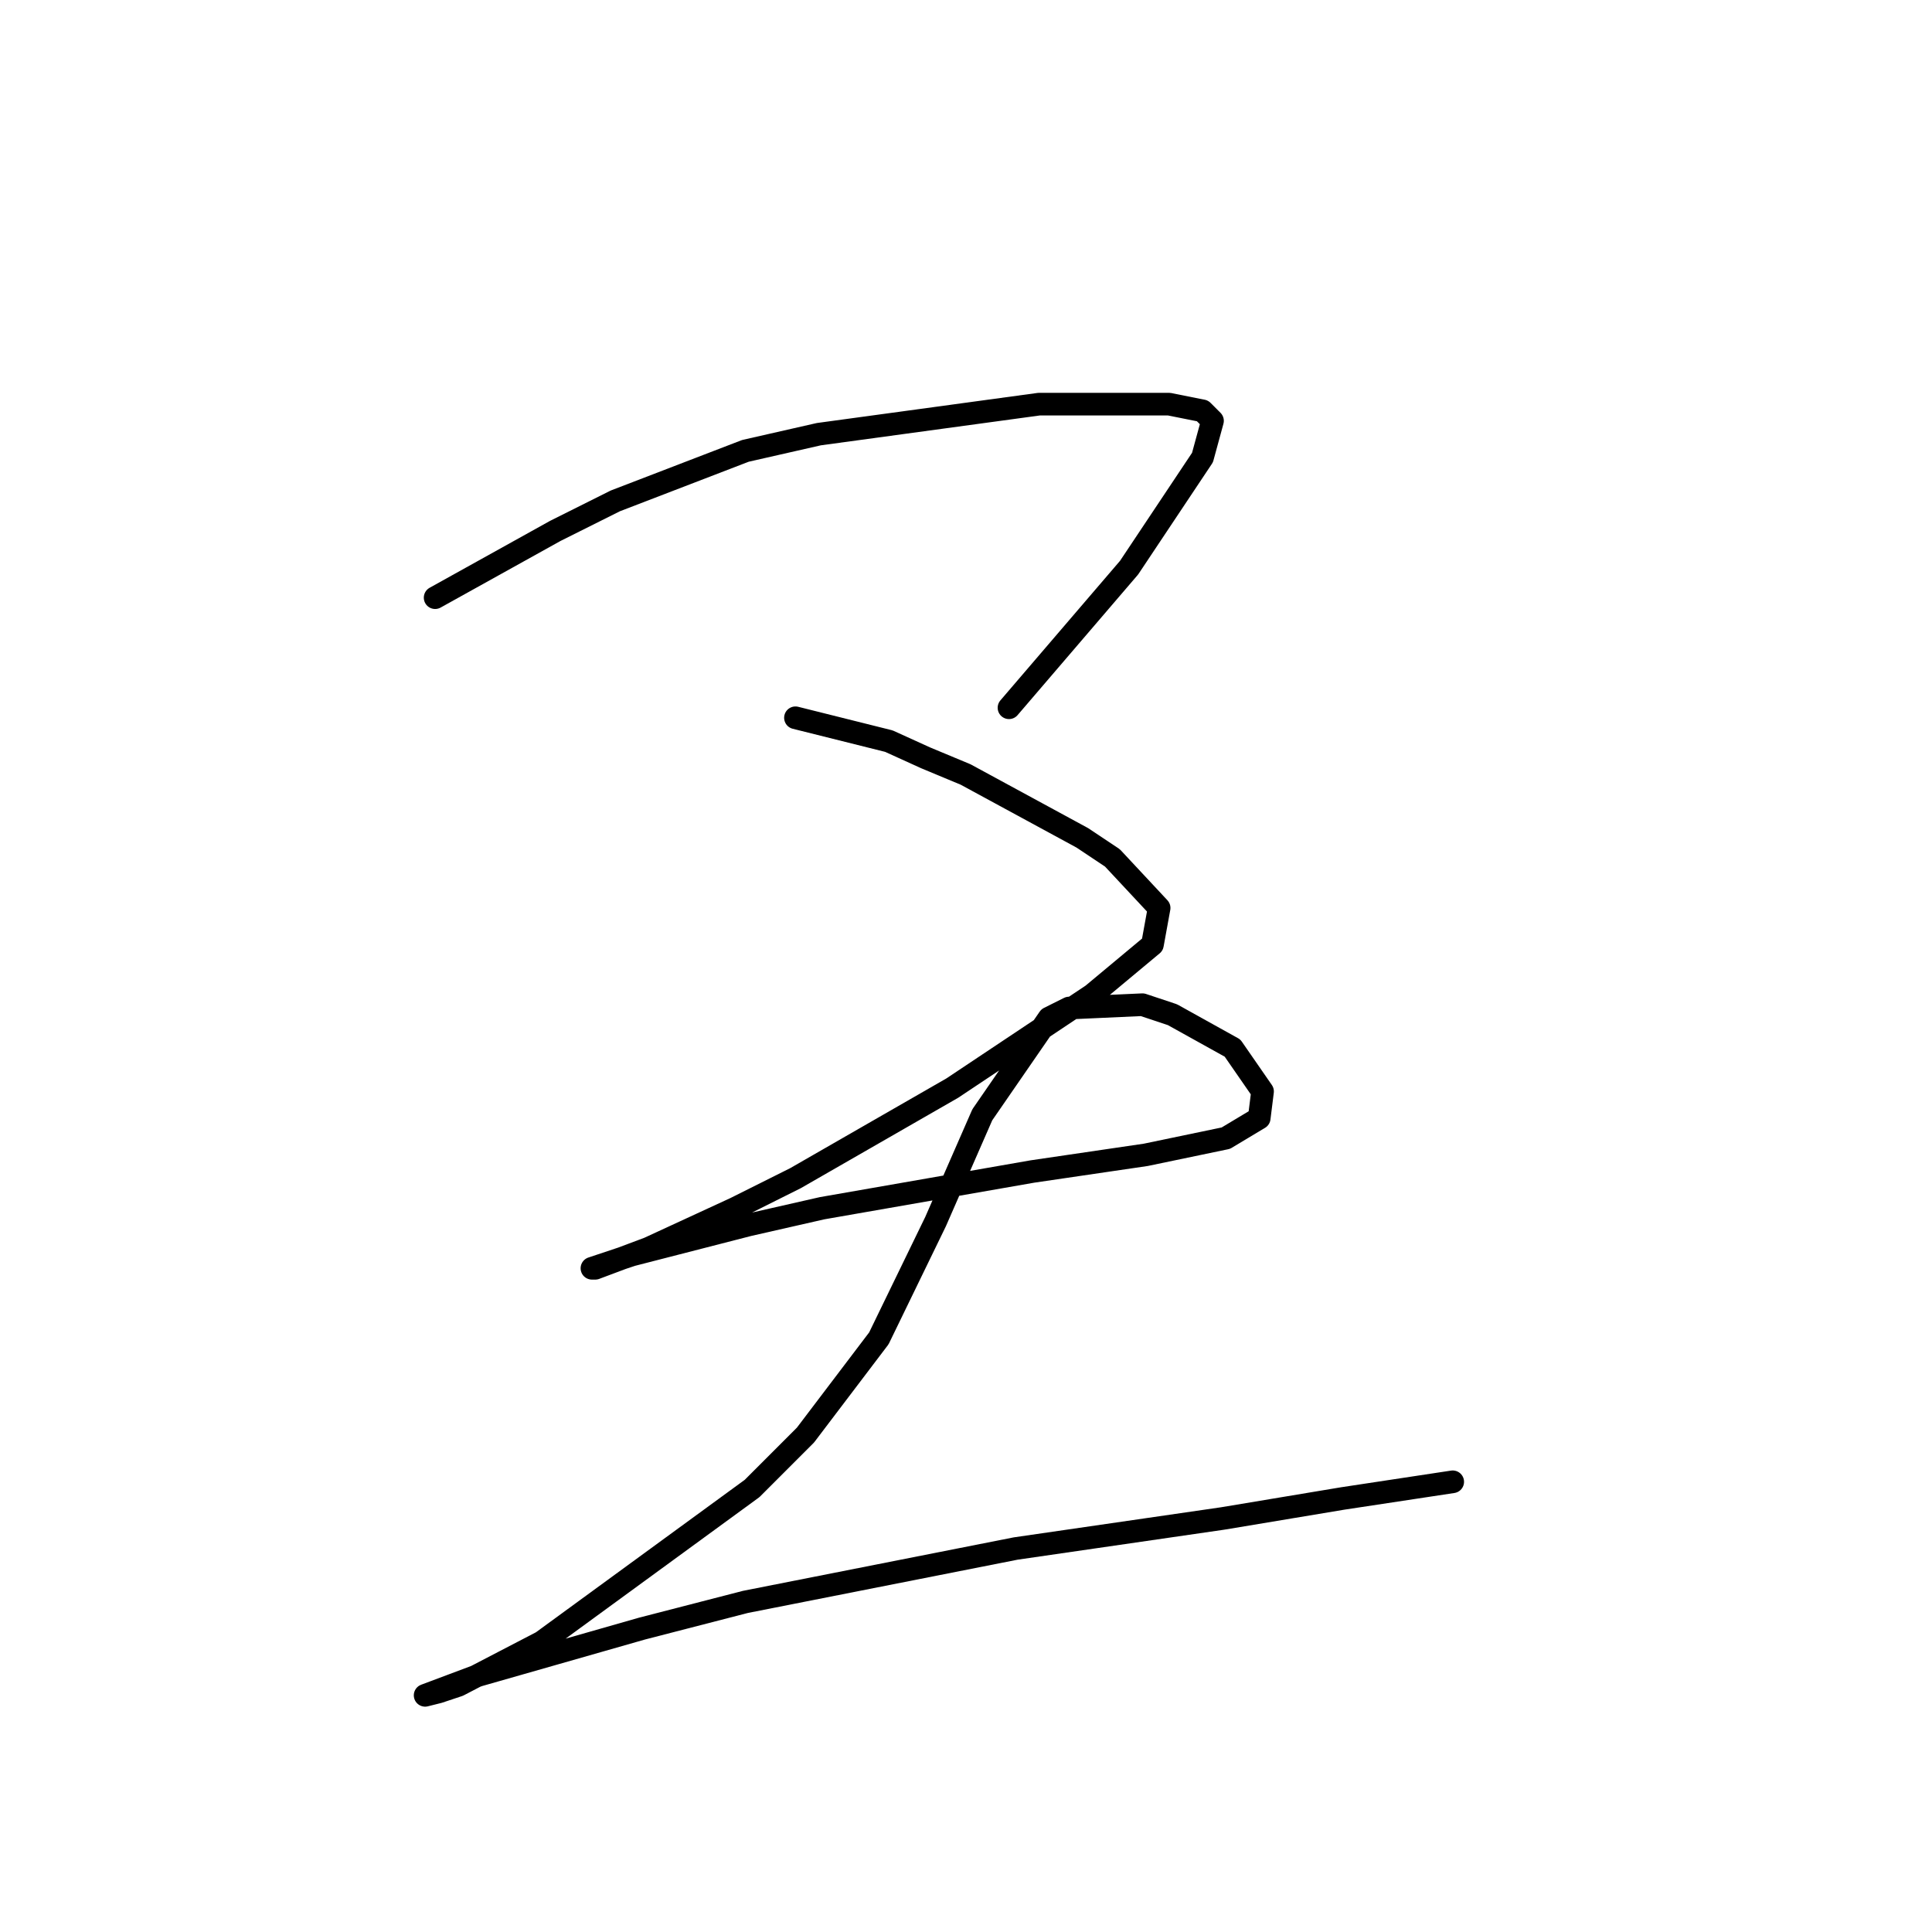 <?xml version="1.0" standalone="no"?>
    <svg width="256" height="256" xmlns="http://www.w3.org/2000/svg" version="1.1">
    <polyline stroke="black" stroke-width="3" stroke-linecap="round" fill="transparent" stroke-linejoin="round" points="57.657 79.194 73.572 70.352 81.529 66.373 98.771 59.742 108.497 57.531 137.674 53.553 150.937 53.553 154.916 53.553 159.337 54.437 160.663 55.763 159.337 60.626 149.611 75.215 133.696 93.782 133.696 93.782 " />
        <polyline stroke="black" stroke-width="3" stroke-linecap="round" fill="transparent" stroke-linejoin="round" points="105.402 95.109 117.781 98.203 122.644 100.414 127.949 102.624 143.422 111.024 147.4 113.676 153.59 120.308 152.705 125.17 144.748 131.802 126.18 144.18 105.402 156.117 97.445 160.095 85.95 165.4 78.877 168.053 78.435 168.053 83.74 166.284 99.213 162.306 108.939 160.095 136.79 155.232 151.821 153.022 162.431 150.811 166.852 148.159 167.294 144.622 163.315 138.875 155.358 134.454 151.379 133.128 141.653 133.57 139.001 134.896 130.159 147.717 123.97 161.864 116.454 177.337 106.728 190.157 99.655 197.231 71.804 217.567 60.751 223.314 58.099 224.198 56.331 224.64 63.404 221.987 85.066 215.798 98.771 212.261 134.58 205.188 161.989 201.209 177.904 198.557 192.493 196.346 192.493 196.346 " />
        </svg>